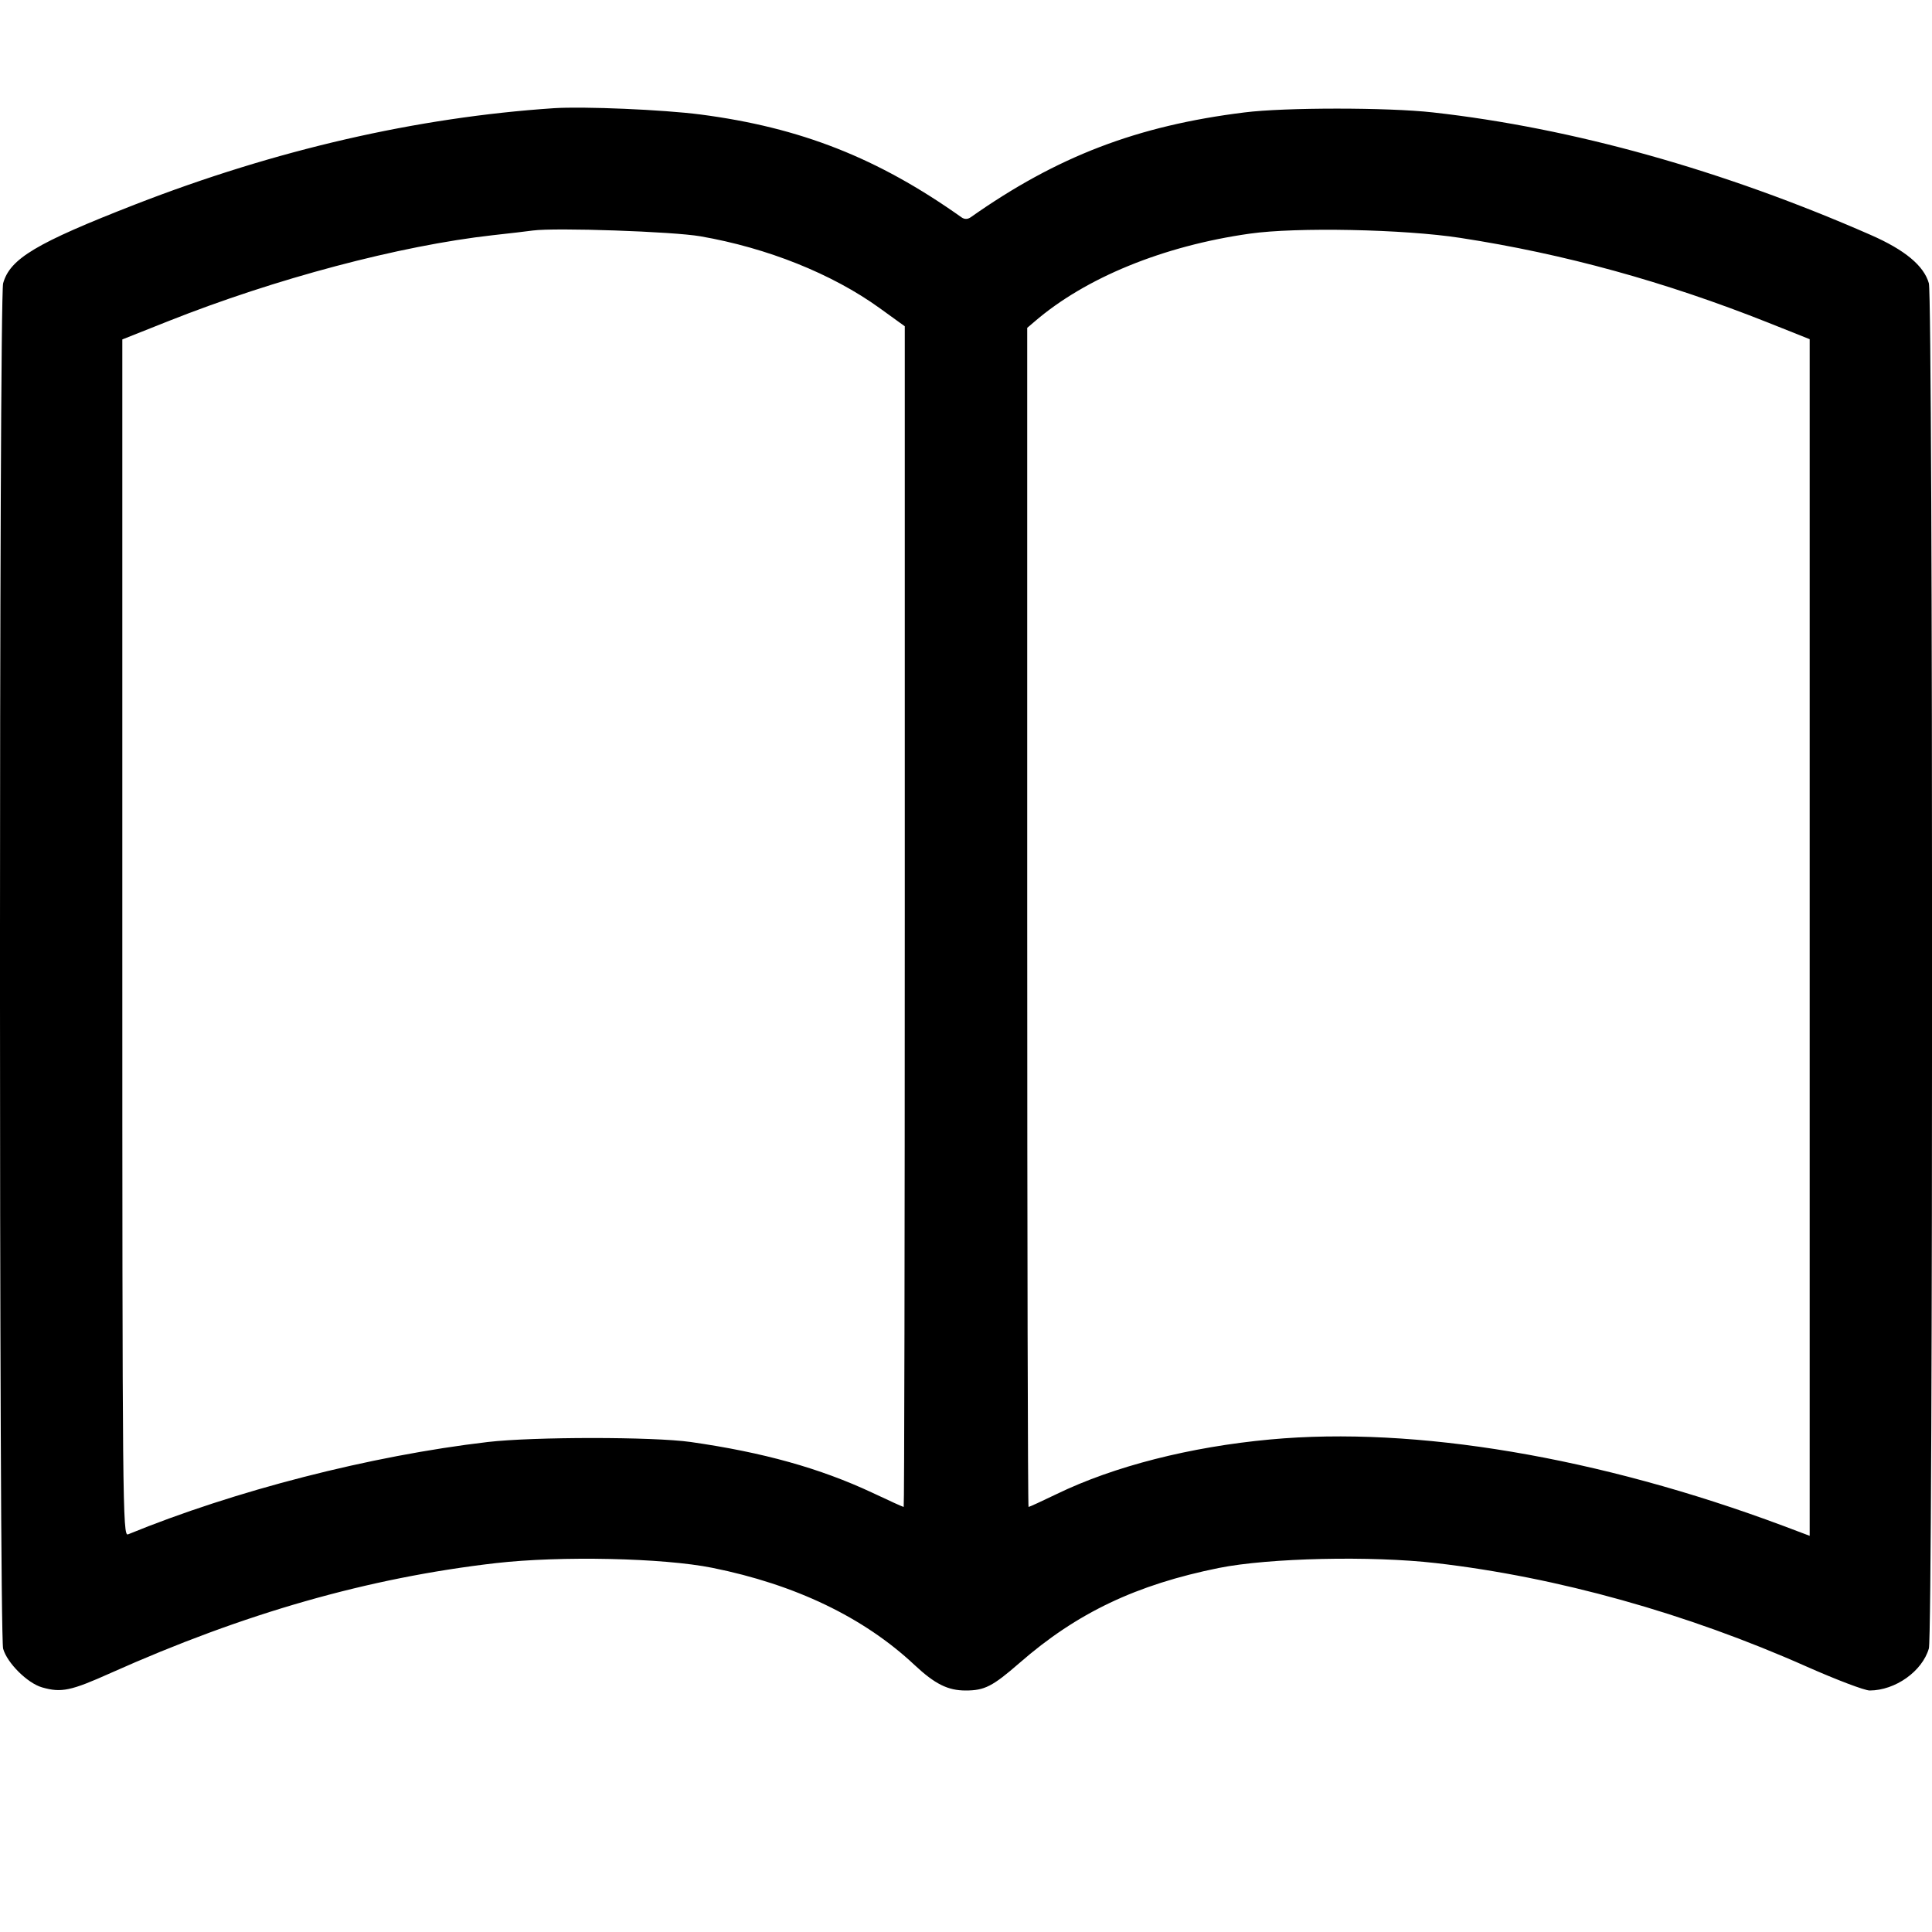 <svg class="bi bi-book" width="1em" height="1em" viewBox="0 0 16 16" fill="currentColor" xmlns="http://www.w3.org/2000/svg"><path d="M4.587 0.896 C 3.450 0.972,2.282 1.241,1.120 1.693 C 0.299 2.013,0.083 2.142,0.026 2.346 C -0.009 2.475,-0.009 13.525,0.026 13.654 C 0.059 13.772,0.227 13.939,0.348 13.974 C 0.508 14.020,0.587 14.003,0.917 13.855 C 2.024 13.360,3.049 13.067,4.107 12.945 C 4.640 12.884,5.493 12.902,5.899 12.984 C 6.585 13.122,7.153 13.394,7.573 13.788 C 7.743 13.947,7.850 14.000,7.997 14.000 C 8.154 14.000,8.220 13.966,8.443 13.772 C 8.918 13.357,9.411 13.123,10.095 12.985 C 10.508 12.902,11.356 12.883,11.893 12.945 C 12.897 13.061,13.968 13.360,14.964 13.803 C 15.208 13.911,15.442 14.000,15.484 14.000 C 15.697 13.999,15.919 13.841,15.974 13.652 C 16.010 13.527,16.009 2.475,15.974 2.346 C 15.933 2.201,15.776 2.070,15.493 1.946 C 14.269 1.409,13.023 1.060,11.867 0.931 C 11.495 0.889,10.639 0.889,10.307 0.931 C 9.417 1.041,8.753 1.296,8.038 1.800 C 8.013 1.817,7.987 1.817,7.963 1.800 C 7.270 1.308,6.630 1.056,5.800 0.948 C 5.491 0.908,4.834 0.880,4.587 0.896 M5.801 1.957 C 6.354 2.053,6.890 2.267,7.284 2.551 L 7.493 2.702 7.493 7.591 C 7.493 10.280,7.489 12.480,7.484 12.480 C 7.478 12.480,7.361 12.427,7.224 12.362 C 6.790 12.159,6.321 12.028,5.720 11.942 C 5.409 11.898,4.420 11.898,4.040 11.942 C 3.068 12.056,1.943 12.345,1.060 12.707 C 1.016 12.725,1.013 12.479,1.013 7.768 L 1.013 2.811 1.393 2.660 C 2.279 2.308,3.311 2.034,4.080 1.948 C 4.219 1.933,4.369 1.915,4.413 1.909 C 4.599 1.884,5.572 1.917,5.801 1.957 M12.093 1.970 C 12.953 2.102,13.788 2.332,14.646 2.673 L 14.987 2.809 14.987 7.764 L 14.987 12.719 14.767 12.636 C 13.241 12.066,11.718 11.810,10.520 11.921 C 9.857 11.982,9.225 12.143,8.751 12.373 C 8.629 12.432,8.524 12.480,8.518 12.480 C 8.512 12.480,8.507 10.283,8.507 7.598 L 8.507 2.715 8.567 2.664 C 8.987 2.301,9.634 2.036,10.350 1.935 C 10.735 1.880,11.626 1.898,12.093 1.970 " stroke="none" fill="black" fill-rule="evenodd"></path></svg>